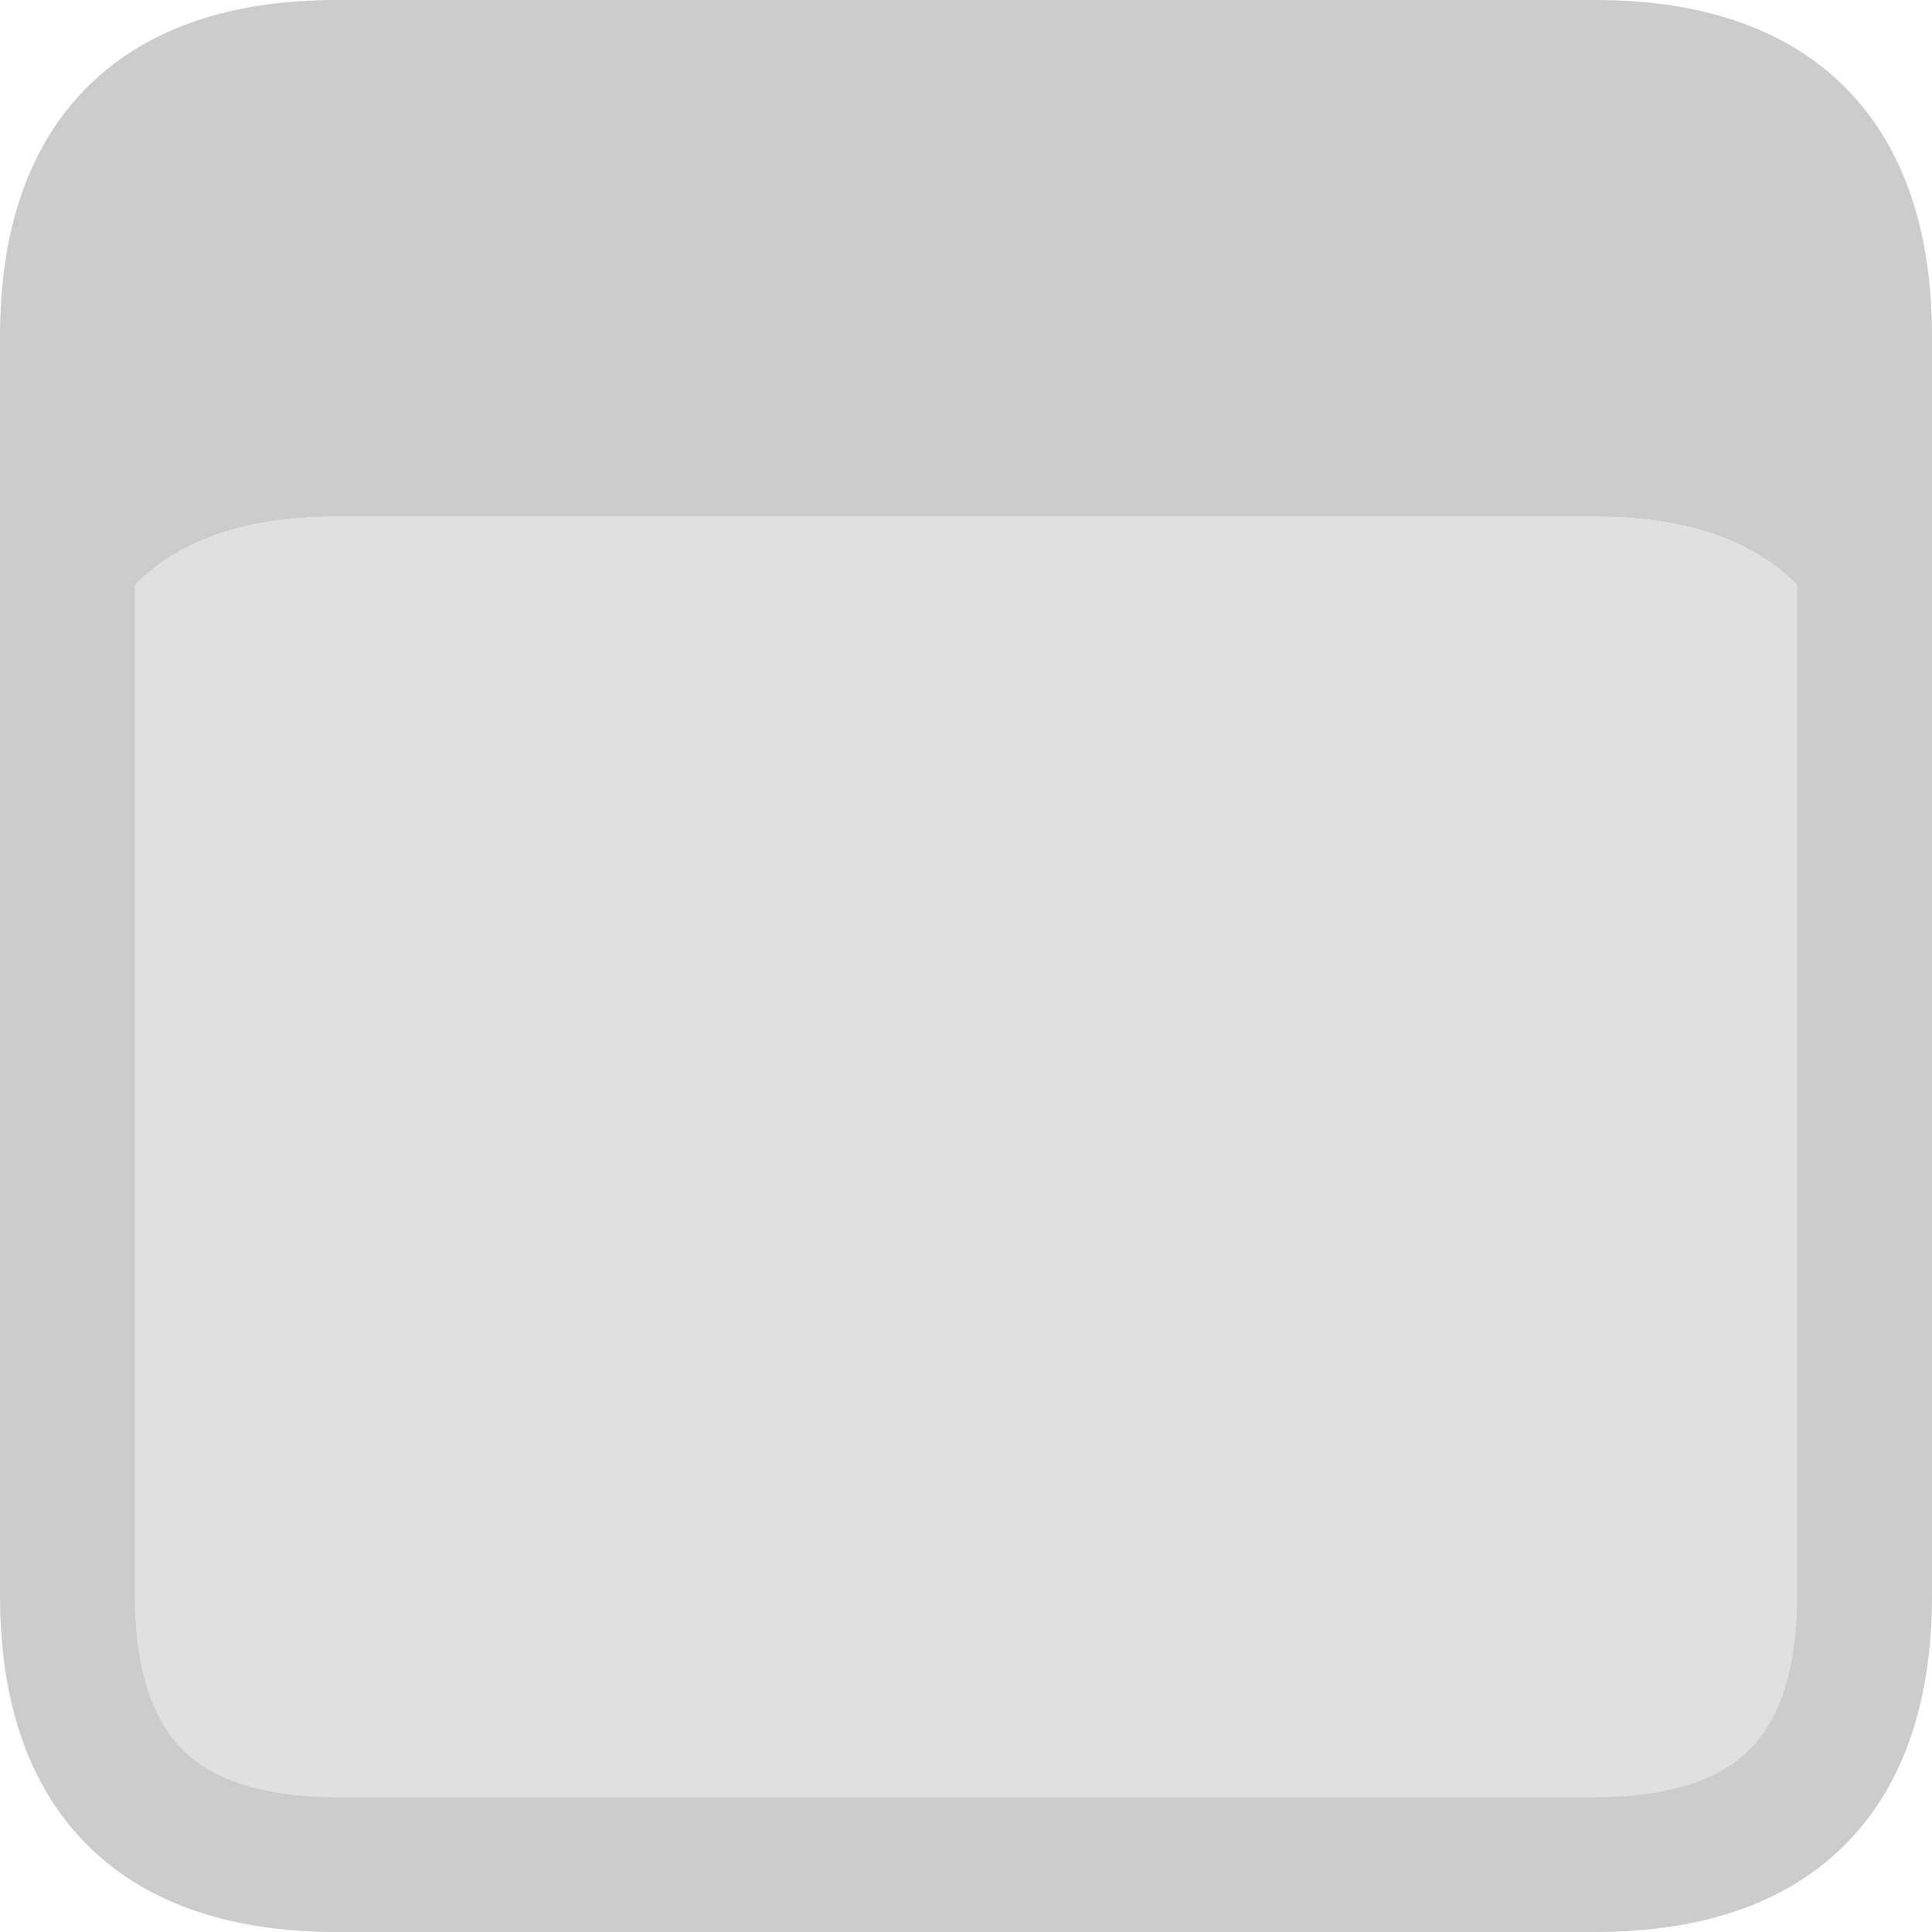 <?xml version="1.0" encoding="UTF-8" standalone="no"?>
<svg xmlns:xlink="http://www.w3.org/1999/xlink" height="21.5px" width="21.5px" xmlns="http://www.w3.org/2000/svg">
  <g transform="matrix(1.0, 0.0, 0.0, 1.0, 10.75, 10.75)">
    <path d="M-10.0 -2.15 L-10.0 -7.0 Q-10.0 -10.0 -7.0 -10.0 L7.0 -10.0 Q10.0 -10.0 10.0 -7.0 L10.0 -2.15 Q9.9 -5.0 7.0 -5.0 L-7.0 -5.0 Q-9.9 -5.0 -10.0 -2.15" fill="#cccccc" fill-rule="evenodd" stroke="none"/>
    <path d="M-10.0 -2.15 Q-9.9 -5.0 -7.0 -5.0 L7.0 -5.0 Q9.9 -5.0 10.0 -2.15 L10.0 7.0 Q10.0 10.0 7.0 10.0 L-7.0 10.0 Q-10.0 10.0 -10.0 7.0 L-10.0 -2.15" fill="#e0e0e0" fill-rule="evenodd" stroke="none"/>
    <path d="M10.0 -2.15 L10.0 -7.0 Q10.0 -10.0 7.0 -10.0 L-7.0 -10.0 Q-10.0 -10.0 -10.0 -7.0 L-10.0 -2.15 -10.0 7.0 Q-10.0 10.0 -7.0 10.0 L7.0 10.0 Q10.0 10.0 10.0 7.0 L10.0 -2.15 Z" fill="none" stroke="#cccccc" stroke-linecap="round" stroke-linejoin="round" stroke-width="1.5"/>
  </g>
</svg>
